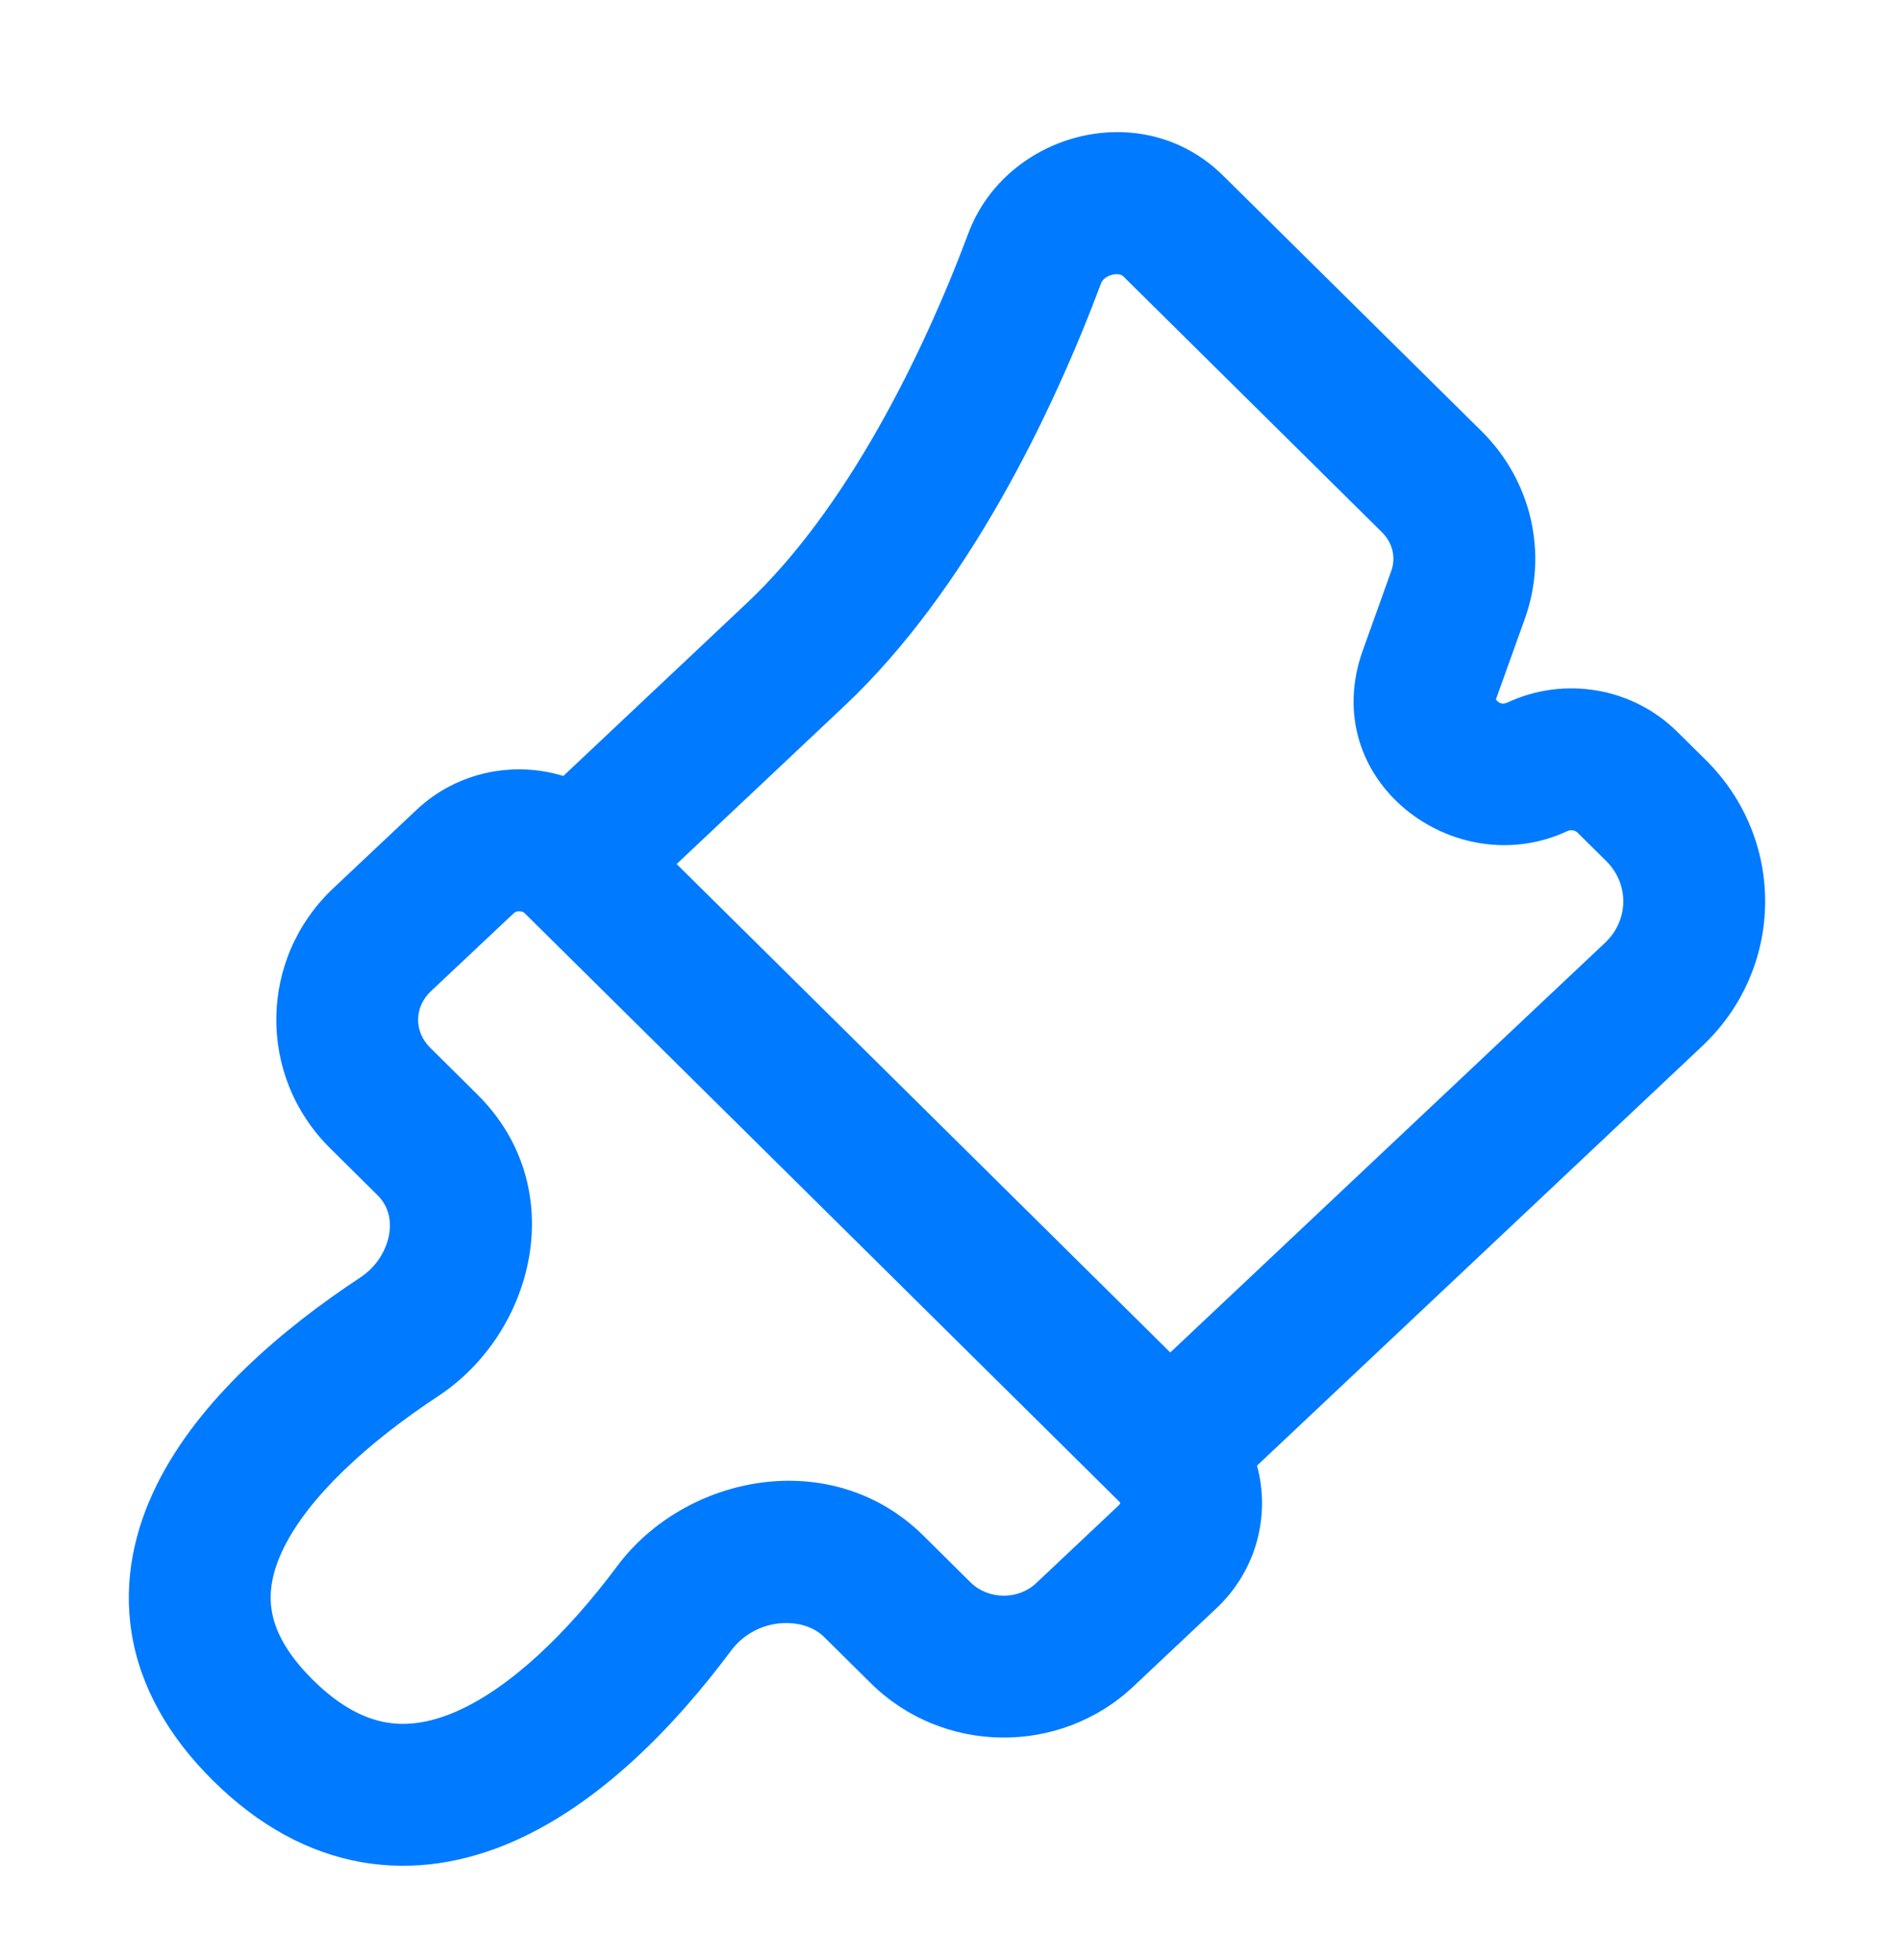 <svg width="32" height="33" viewBox="0 0 32 33" fill="none" xmlns="http://www.w3.org/2000/svg">
<path fill-rule="evenodd" clip-rule="evenodd" d="M16.309 3.928C16.941 2.239 19.232 1.604 20.6 2.957L24.956 7.263C25.788 8.087 26.079 9.31 25.681 10.419L25.201 11.757C25.197 11.767 25.196 11.773 25.195 11.776C25.197 11.781 25.205 11.794 25.224 11.81C25.247 11.829 25.273 11.841 25.297 11.845C25.315 11.848 25.343 11.848 25.387 11.828C26.342 11.382 27.49 11.57 28.246 12.318L28.728 12.794C30.085 14.137 30.059 16.303 28.669 17.612L21.171 24.675C21.397 25.509 21.167 26.436 20.487 27.077L19.089 28.393C17.848 29.561 15.878 29.537 14.667 28.339L13.874 27.555C13.53 27.215 12.739 27.219 12.31 27.794C11.377 29.045 10.11 30.368 8.624 31.012C7.859 31.343 7 31.509 6.099 31.353C5.193 31.196 4.35 30.732 3.591 29.982C2.834 29.233 2.361 28.396 2.216 27.49C2.072 26.585 2.274 25.736 2.642 24.995C3.352 23.563 4.757 22.372 6.068 21.508C6.343 21.326 6.511 21.046 6.555 20.773C6.597 20.513 6.526 20.288 6.357 20.121L5.564 19.336C4.329 18.115 4.353 16.141 5.617 14.951L7.016 13.634C7.694 12.995 8.647 12.807 9.488 13.064L12.586 10.146C14.246 8.583 15.526 6.019 16.309 3.928ZM8.745 15.341C8.702 15.341 8.672 15.356 8.654 15.374L7.255 16.69C6.976 16.954 6.97 17.368 7.244 17.638L8.036 18.423C9.627 19.996 9 22.436 7.383 23.503C6.18 24.296 5.206 25.199 4.781 26.056C4.581 26.459 4.526 26.805 4.576 27.113C4.624 27.419 4.796 27.814 5.271 28.284C5.745 28.753 6.161 28.939 6.507 28.999C6.856 29.059 7.24 29.007 7.674 28.819C8.588 28.423 9.549 27.501 10.395 26.367C11.543 24.827 14.009 24.328 15.553 25.855L16.346 26.641C16.643 26.934 17.147 26.94 17.451 26.654L18.849 25.337C18.858 25.328 18.862 25.322 18.863 25.319L18.866 25.313V25.309C18.866 25.305 18.865 25.3 18.863 25.297C18.862 25.294 18.858 25.288 18.849 25.279L8.837 15.375C8.819 15.357 8.788 15.342 8.745 15.341ZM18.734 4.625C18.619 4.653 18.563 4.72 18.546 4.766C17.725 6.958 16.288 9.939 14.223 11.884L11.396 14.547L19.71 22.77L27.031 15.874C27.436 15.492 27.444 14.884 27.048 14.492L26.566 14.016C26.551 14 26.526 13.986 26.492 13.98C26.459 13.975 26.426 13.979 26.398 13.992C24.496 14.882 22.169 13.132 22.953 10.949L23.432 9.612C23.511 9.394 23.46 9.145 23.276 8.962L18.921 4.655C18.898 4.633 18.844 4.599 18.734 4.625Z" fill="#007AFF"/>
</svg>
